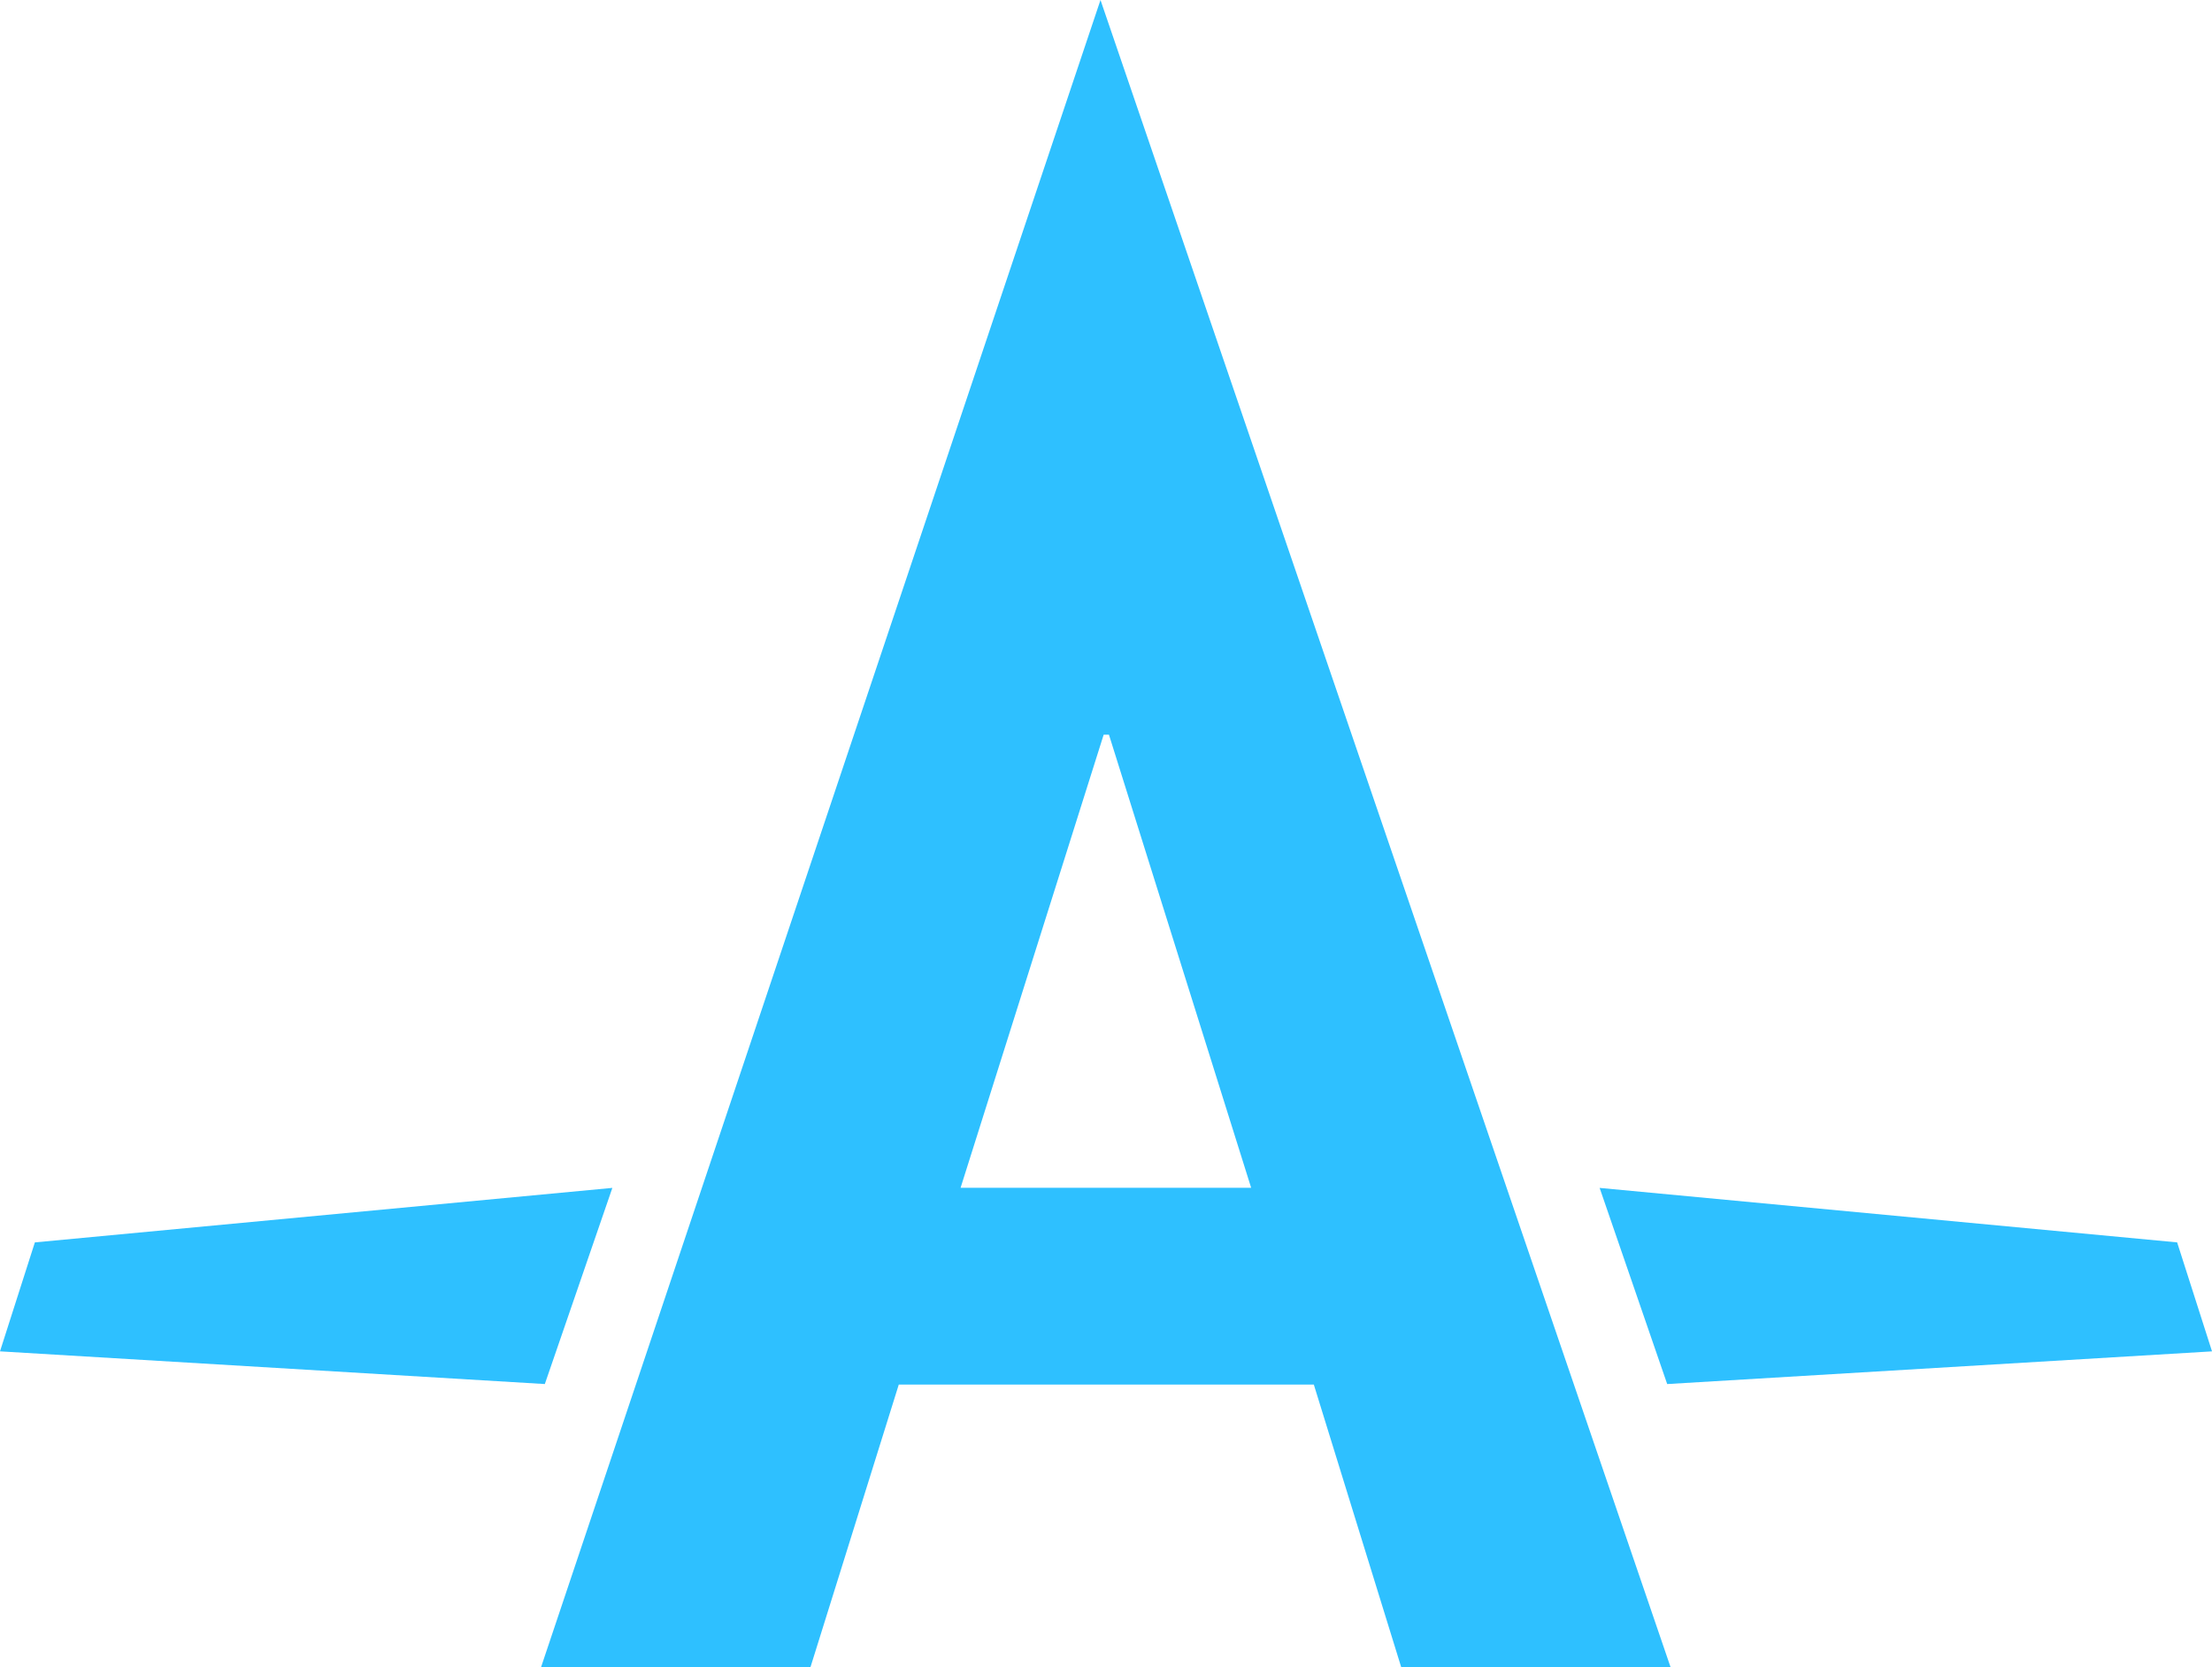 <svg xmlns="http://www.w3.org/2000/svg" width="417.61" height="314.78" viewBox="0 0 417.606 314.78"><path fill="#2ec0ff" d="M102.14 314.78h50.856l16.684-53.386h78.36l16.507 53.386h50.856L207.763 0l-105.63 314.78zM209.36 138.7l26.846 85.54H181.35l27.012-85.54h.997zm208.25 116.42l-6.583-20.572-109.03-10.285 12.755 37.03 102.85-6.17zm-302-30.86L6.58 234.55l-6.583 20.57 102.86 6.172 12.75-37.03z"/></svg>